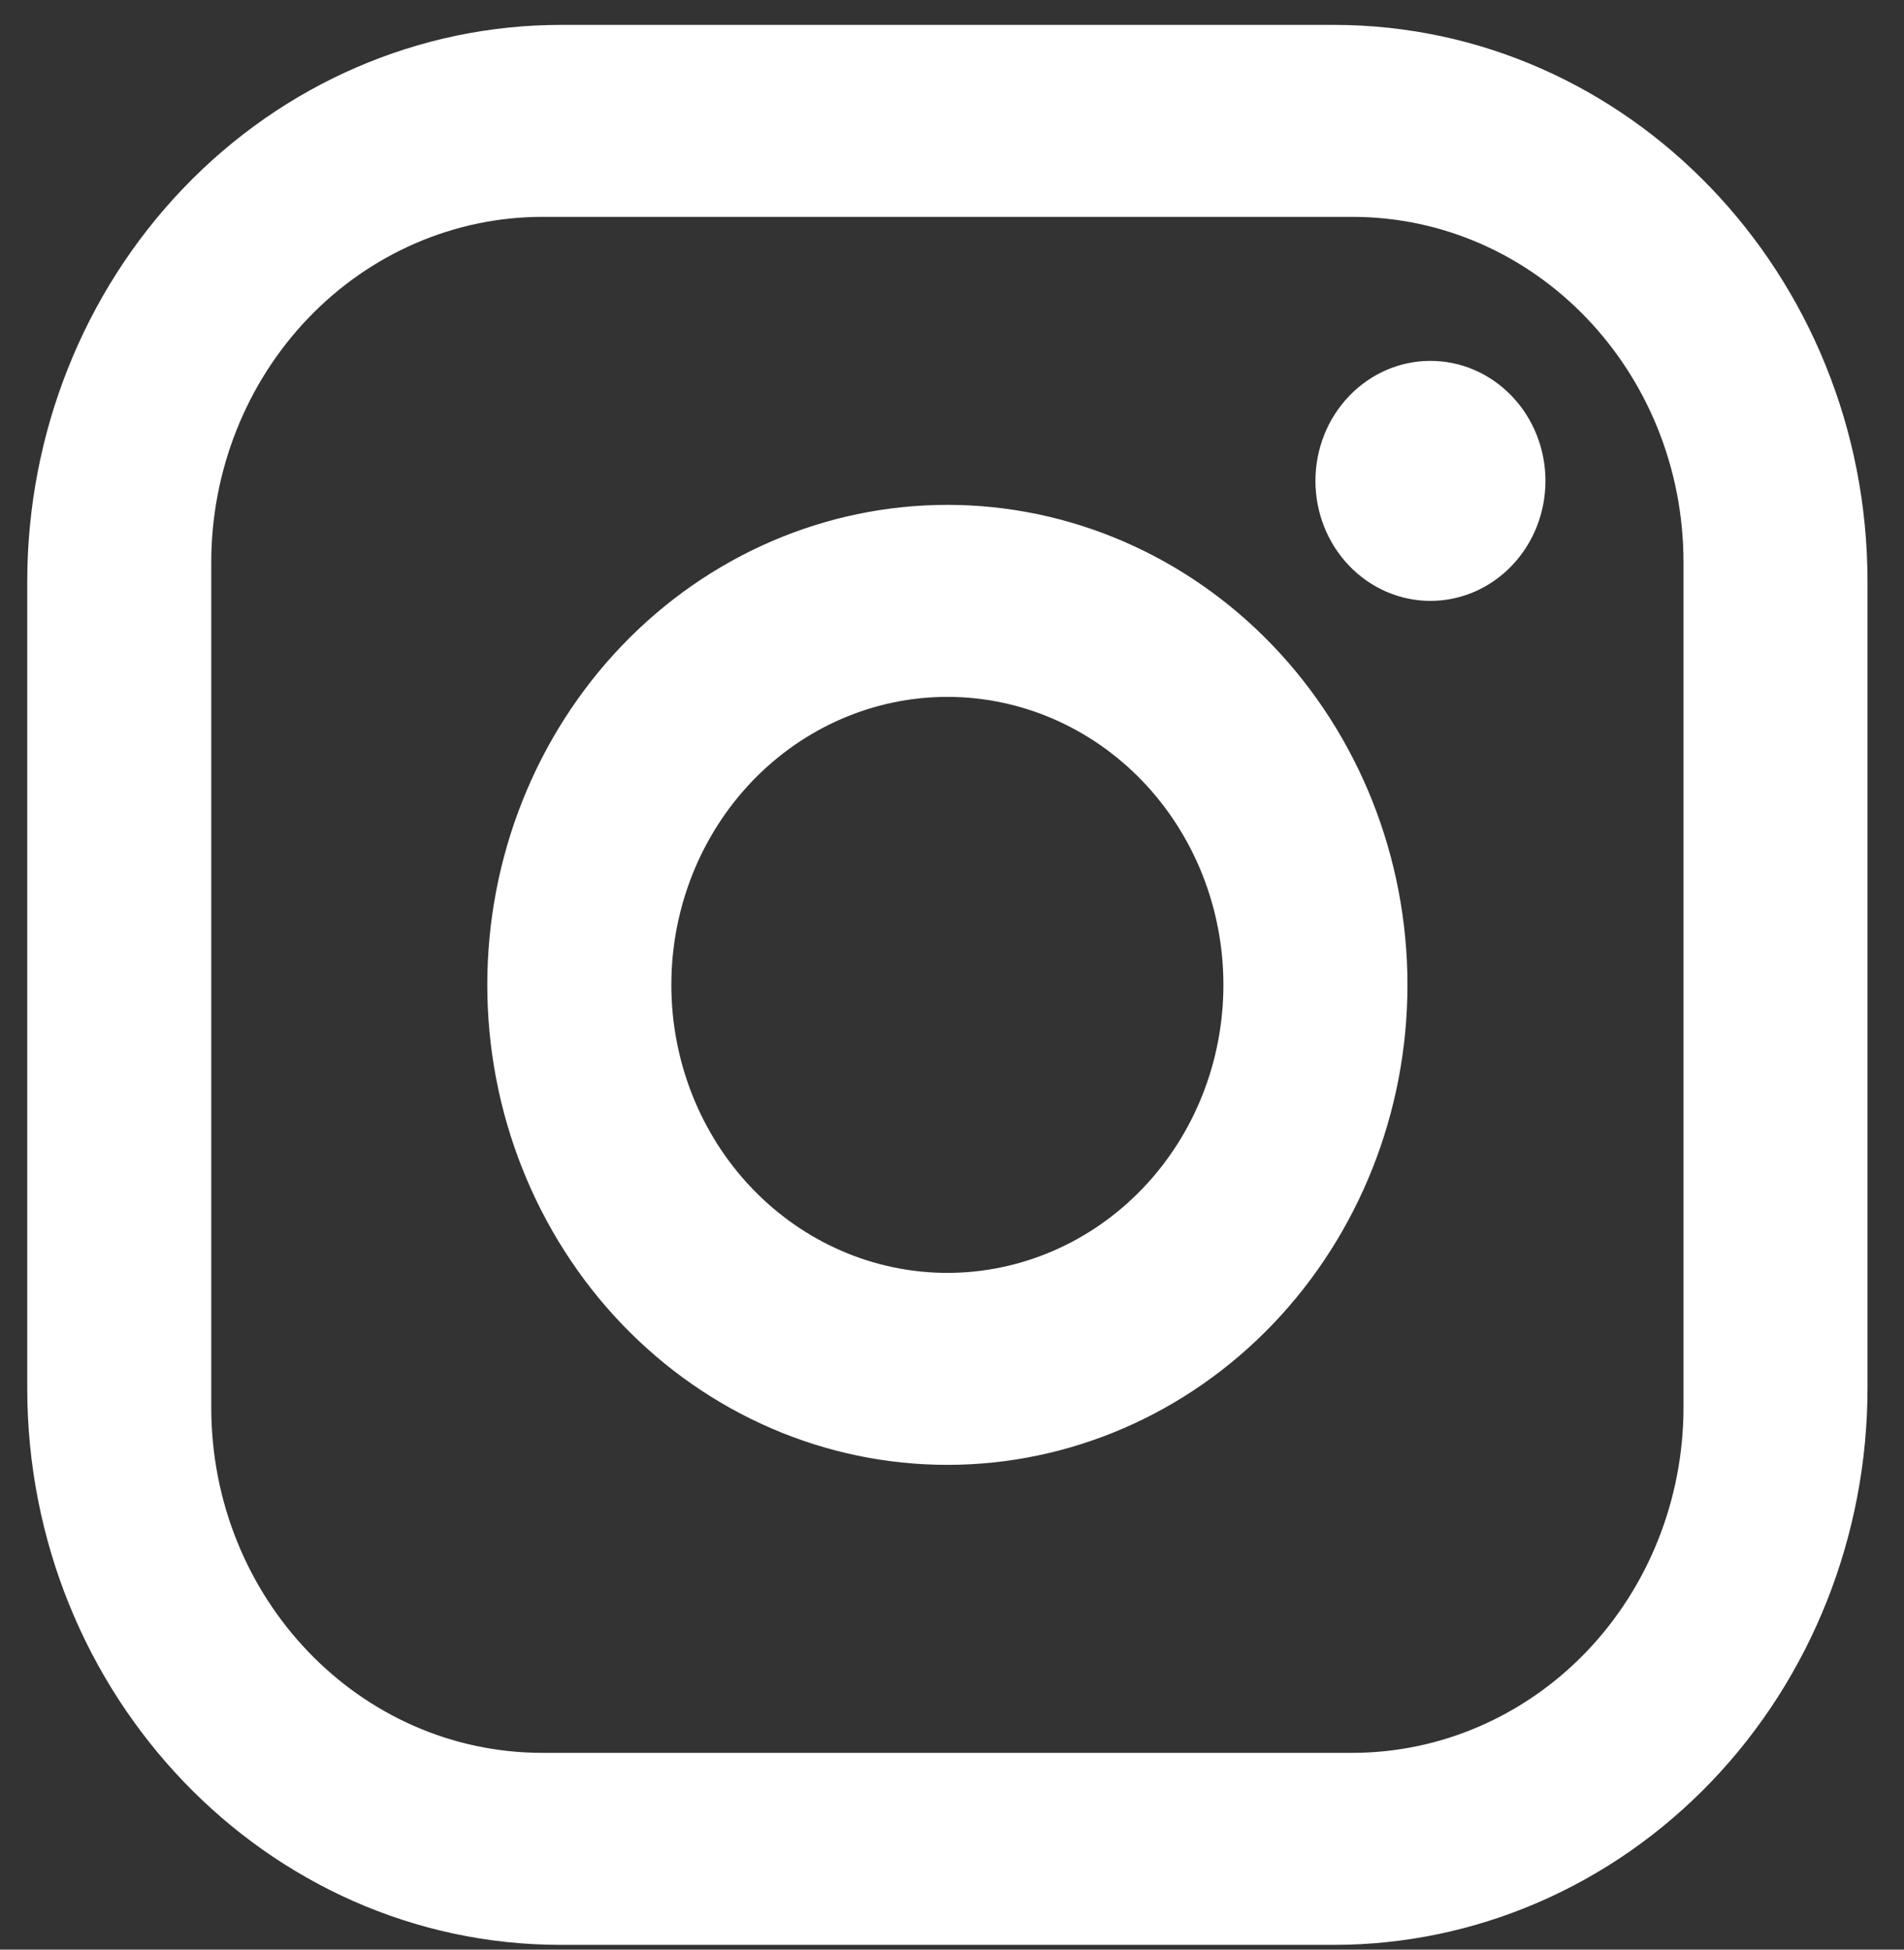<svg width="42" height="43" viewBox="0 0 42 43" fill="none" xmlns="http://www.w3.org/2000/svg">
<rect x="0" y="0" width="42" height="43" fill="#333333" stroke="none"/>
<path d="M12.373 0.549H29.423C35.918 0.549 41.195 6.054 41.195 12.829V30.614C41.195 33.871 39.955 36.995 37.747 39.298C35.539 41.601 32.545 42.895 29.423 42.895H12.373C5.878 42.895 0.601 37.39 0.601 30.614V12.829C0.601 9.572 1.841 6.449 4.049 4.146C6.256 1.843 9.251 0.549 12.373 0.549ZM11.967 4.783C10.029 4.783 8.171 5.586 6.8 7.016C5.43 8.445 4.66 10.384 4.66 12.406V31.038C4.66 35.251 7.928 38.66 11.967 38.66H29.829C31.767 38.66 33.625 37.857 34.996 36.428C36.366 34.998 37.136 33.059 37.136 31.038V12.406C37.136 8.192 33.868 4.783 29.829 4.783H11.967ZM31.554 7.959C32.227 7.959 32.872 8.238 33.348 8.735C33.824 9.231 34.091 9.904 34.091 10.606C34.091 11.308 33.824 11.981 33.348 12.477C32.872 12.974 32.227 13.253 31.554 13.253C30.881 13.253 30.236 12.974 29.76 12.477C29.284 11.981 29.017 11.308 29.017 10.606C29.017 9.904 29.284 9.231 29.76 8.735C30.236 8.238 30.881 7.959 31.554 7.959ZM20.898 11.135C23.59 11.135 26.171 12.251 28.074 14.236C29.977 16.221 31.047 18.914 31.047 21.722C31.047 24.529 29.977 27.222 28.074 29.208C26.171 31.193 23.59 32.308 20.898 32.308C18.206 32.308 15.625 31.193 13.722 29.208C11.819 27.222 10.749 24.529 10.749 21.722C10.749 18.914 11.819 16.221 13.722 14.236C15.625 12.251 18.206 11.135 20.898 11.135ZM20.898 15.37C19.283 15.37 17.734 16.039 16.592 17.23C15.45 18.422 14.809 20.037 14.809 21.722C14.809 23.406 15.45 25.022 16.592 26.213C17.734 27.404 19.283 28.074 20.898 28.074C22.513 28.074 24.062 27.404 25.204 26.213C26.346 25.022 26.987 23.406 26.987 21.722C26.987 20.037 26.346 18.422 25.204 17.23C24.062 16.039 22.513 15.37 20.898 15.37Z" fill="#fff"/>
</svg>
